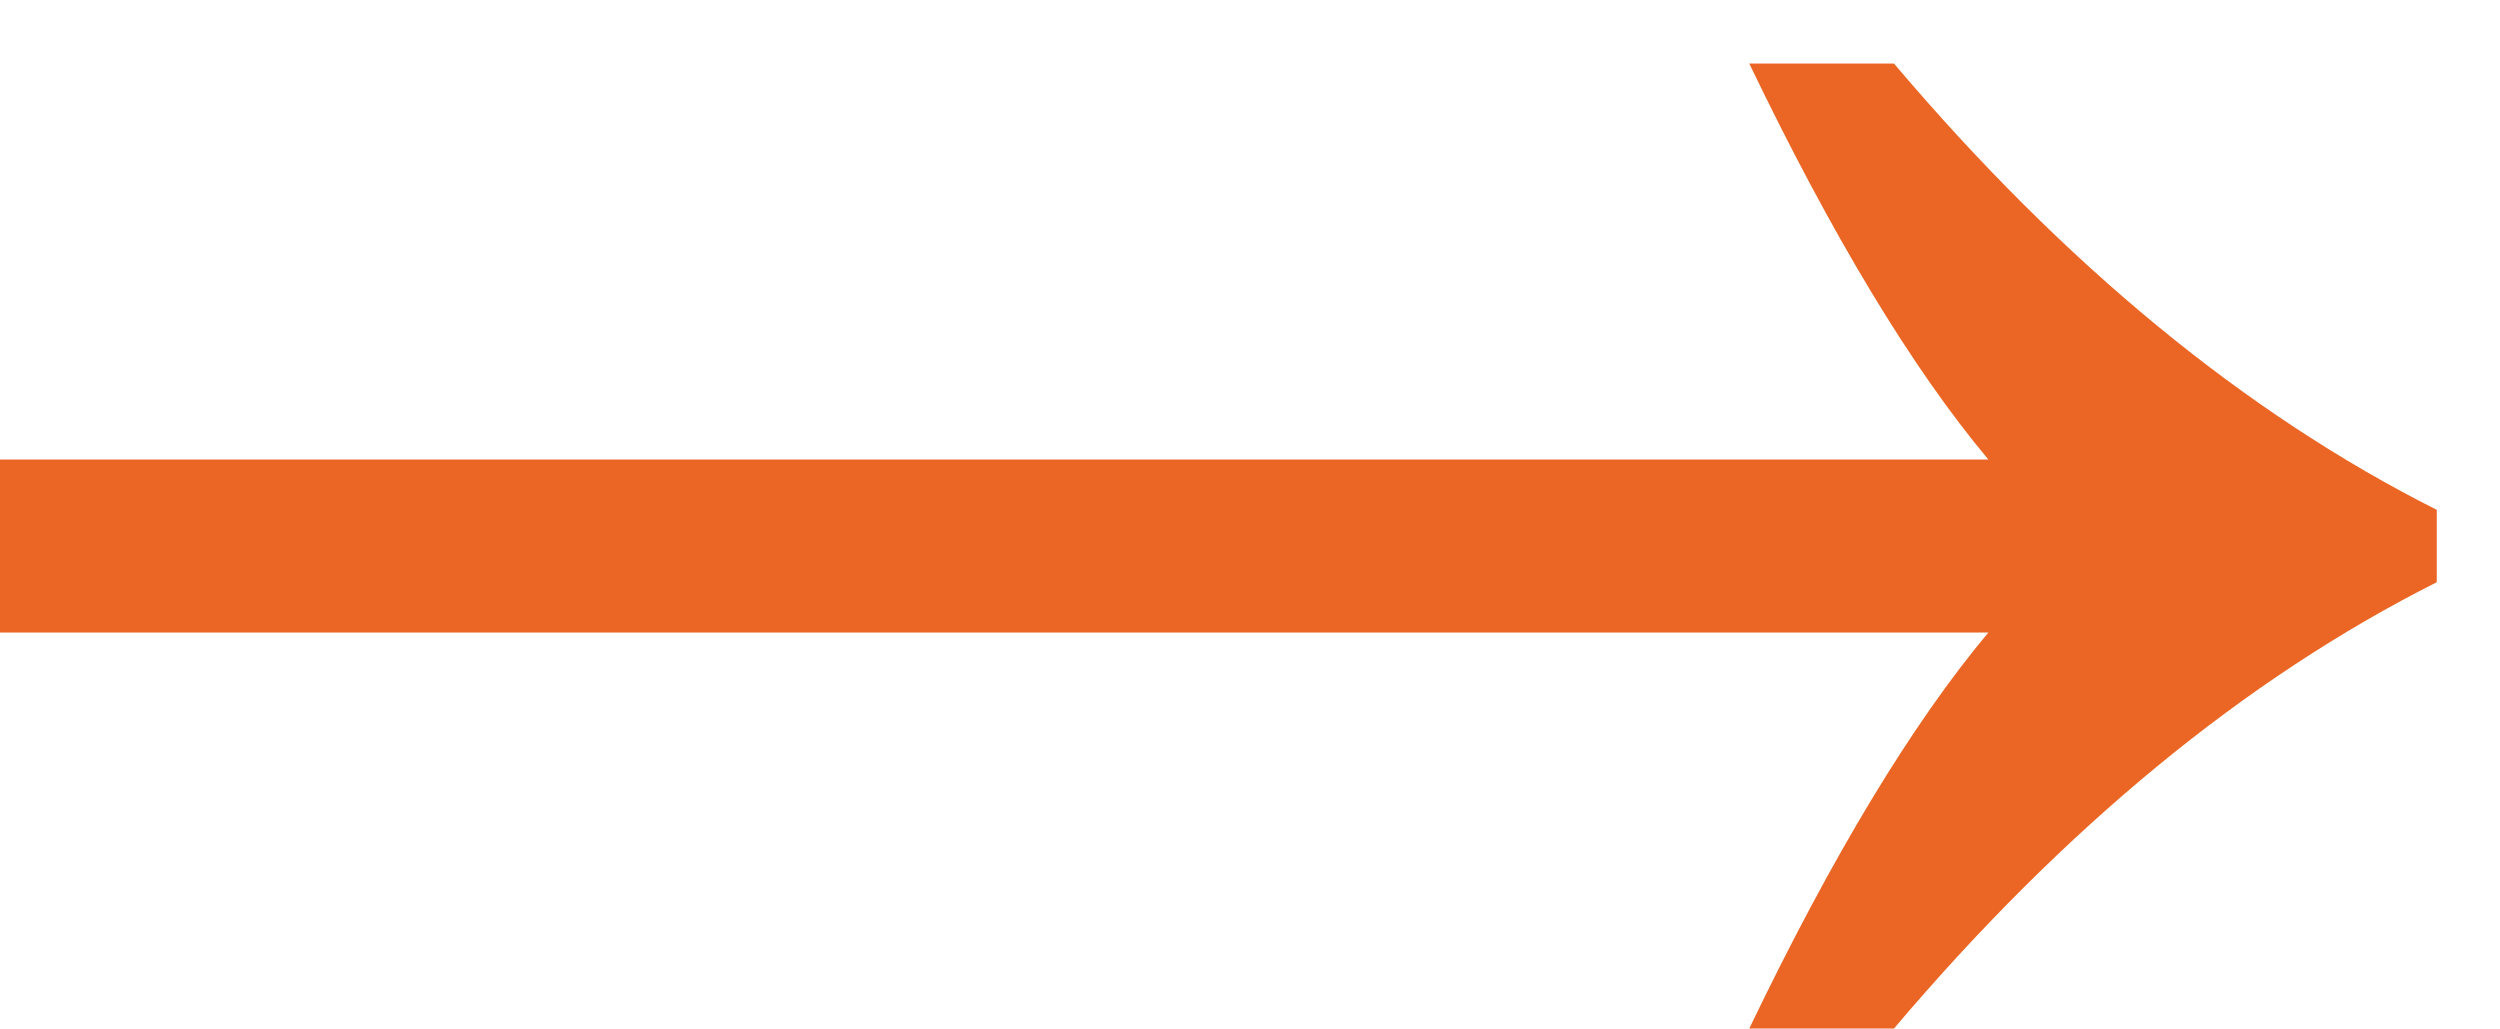 <svg width="17" height="7" viewBox="0 0 17 7" fill="none" xmlns="http://www.w3.org/2000/svg">
<path id="&#226;&#134;&#146;" d="M13.521 3.125C13.002 2.505 12.46 1.607 11.895 0.432H12.879C14.037 1.799 15.267 2.811 16.57 3.467V3.959C15.267 4.615 14.037 5.627 12.879 6.994H11.895C12.46 5.818 13.002 4.921 13.521 4.301H0V3.125H13.521Z" fill="#EB6624"/>
</svg>
